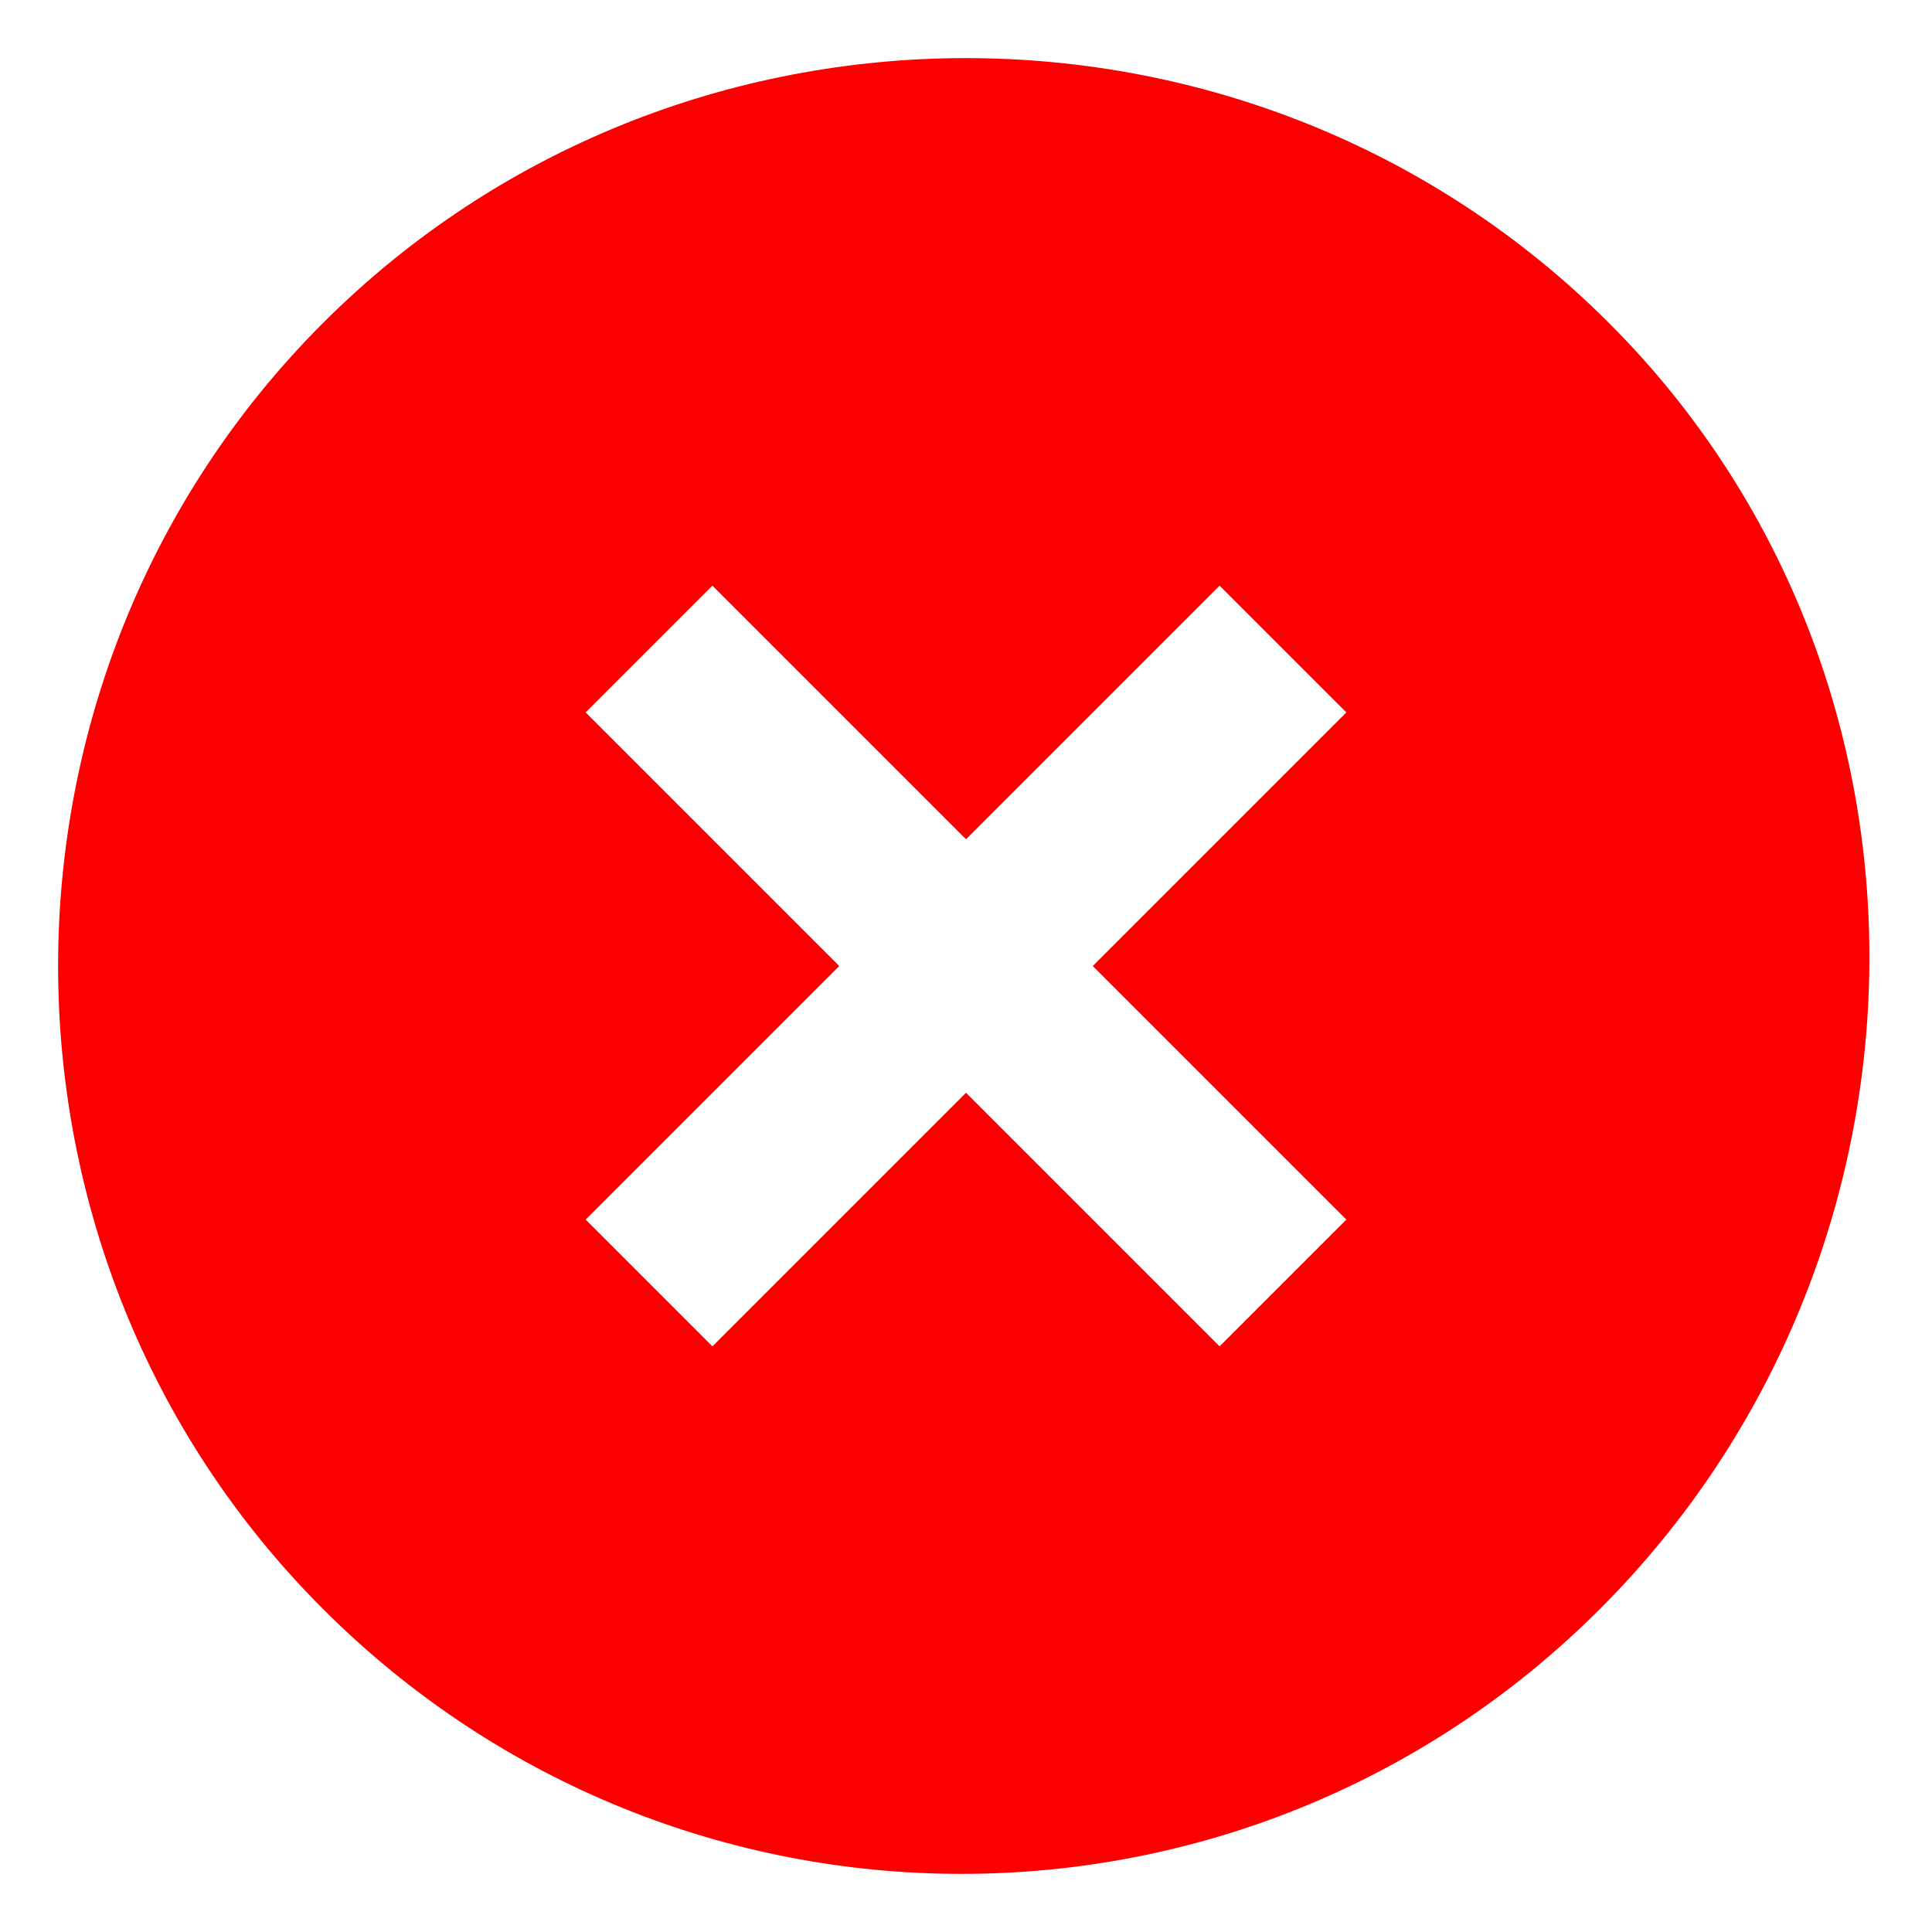 <svg width="16" height="16" viewBox="0 0 16 16" fill="none" xmlns="http://www.w3.org/2000/svg">
<path d="M13.325 2.675C10.4 -0.25 5.6 -0.25 2.675 2.675C-0.25 5.6 -0.25 10.4 2.675 13.325C5.6 16.25 10.325 16.25 13.25 13.325C16.175 10.4 16.25 5.6 13.325 2.675ZM10.1 11.15L8 9.05L5.9 11.15L4.85 10.1L6.95 8L4.85 5.9L5.9 4.85L8 6.95L10.1 4.85L11.15 5.9L9.05 8L11.15 10.1L10.1 11.15Z" fill="#FB0000"/>
</svg>
